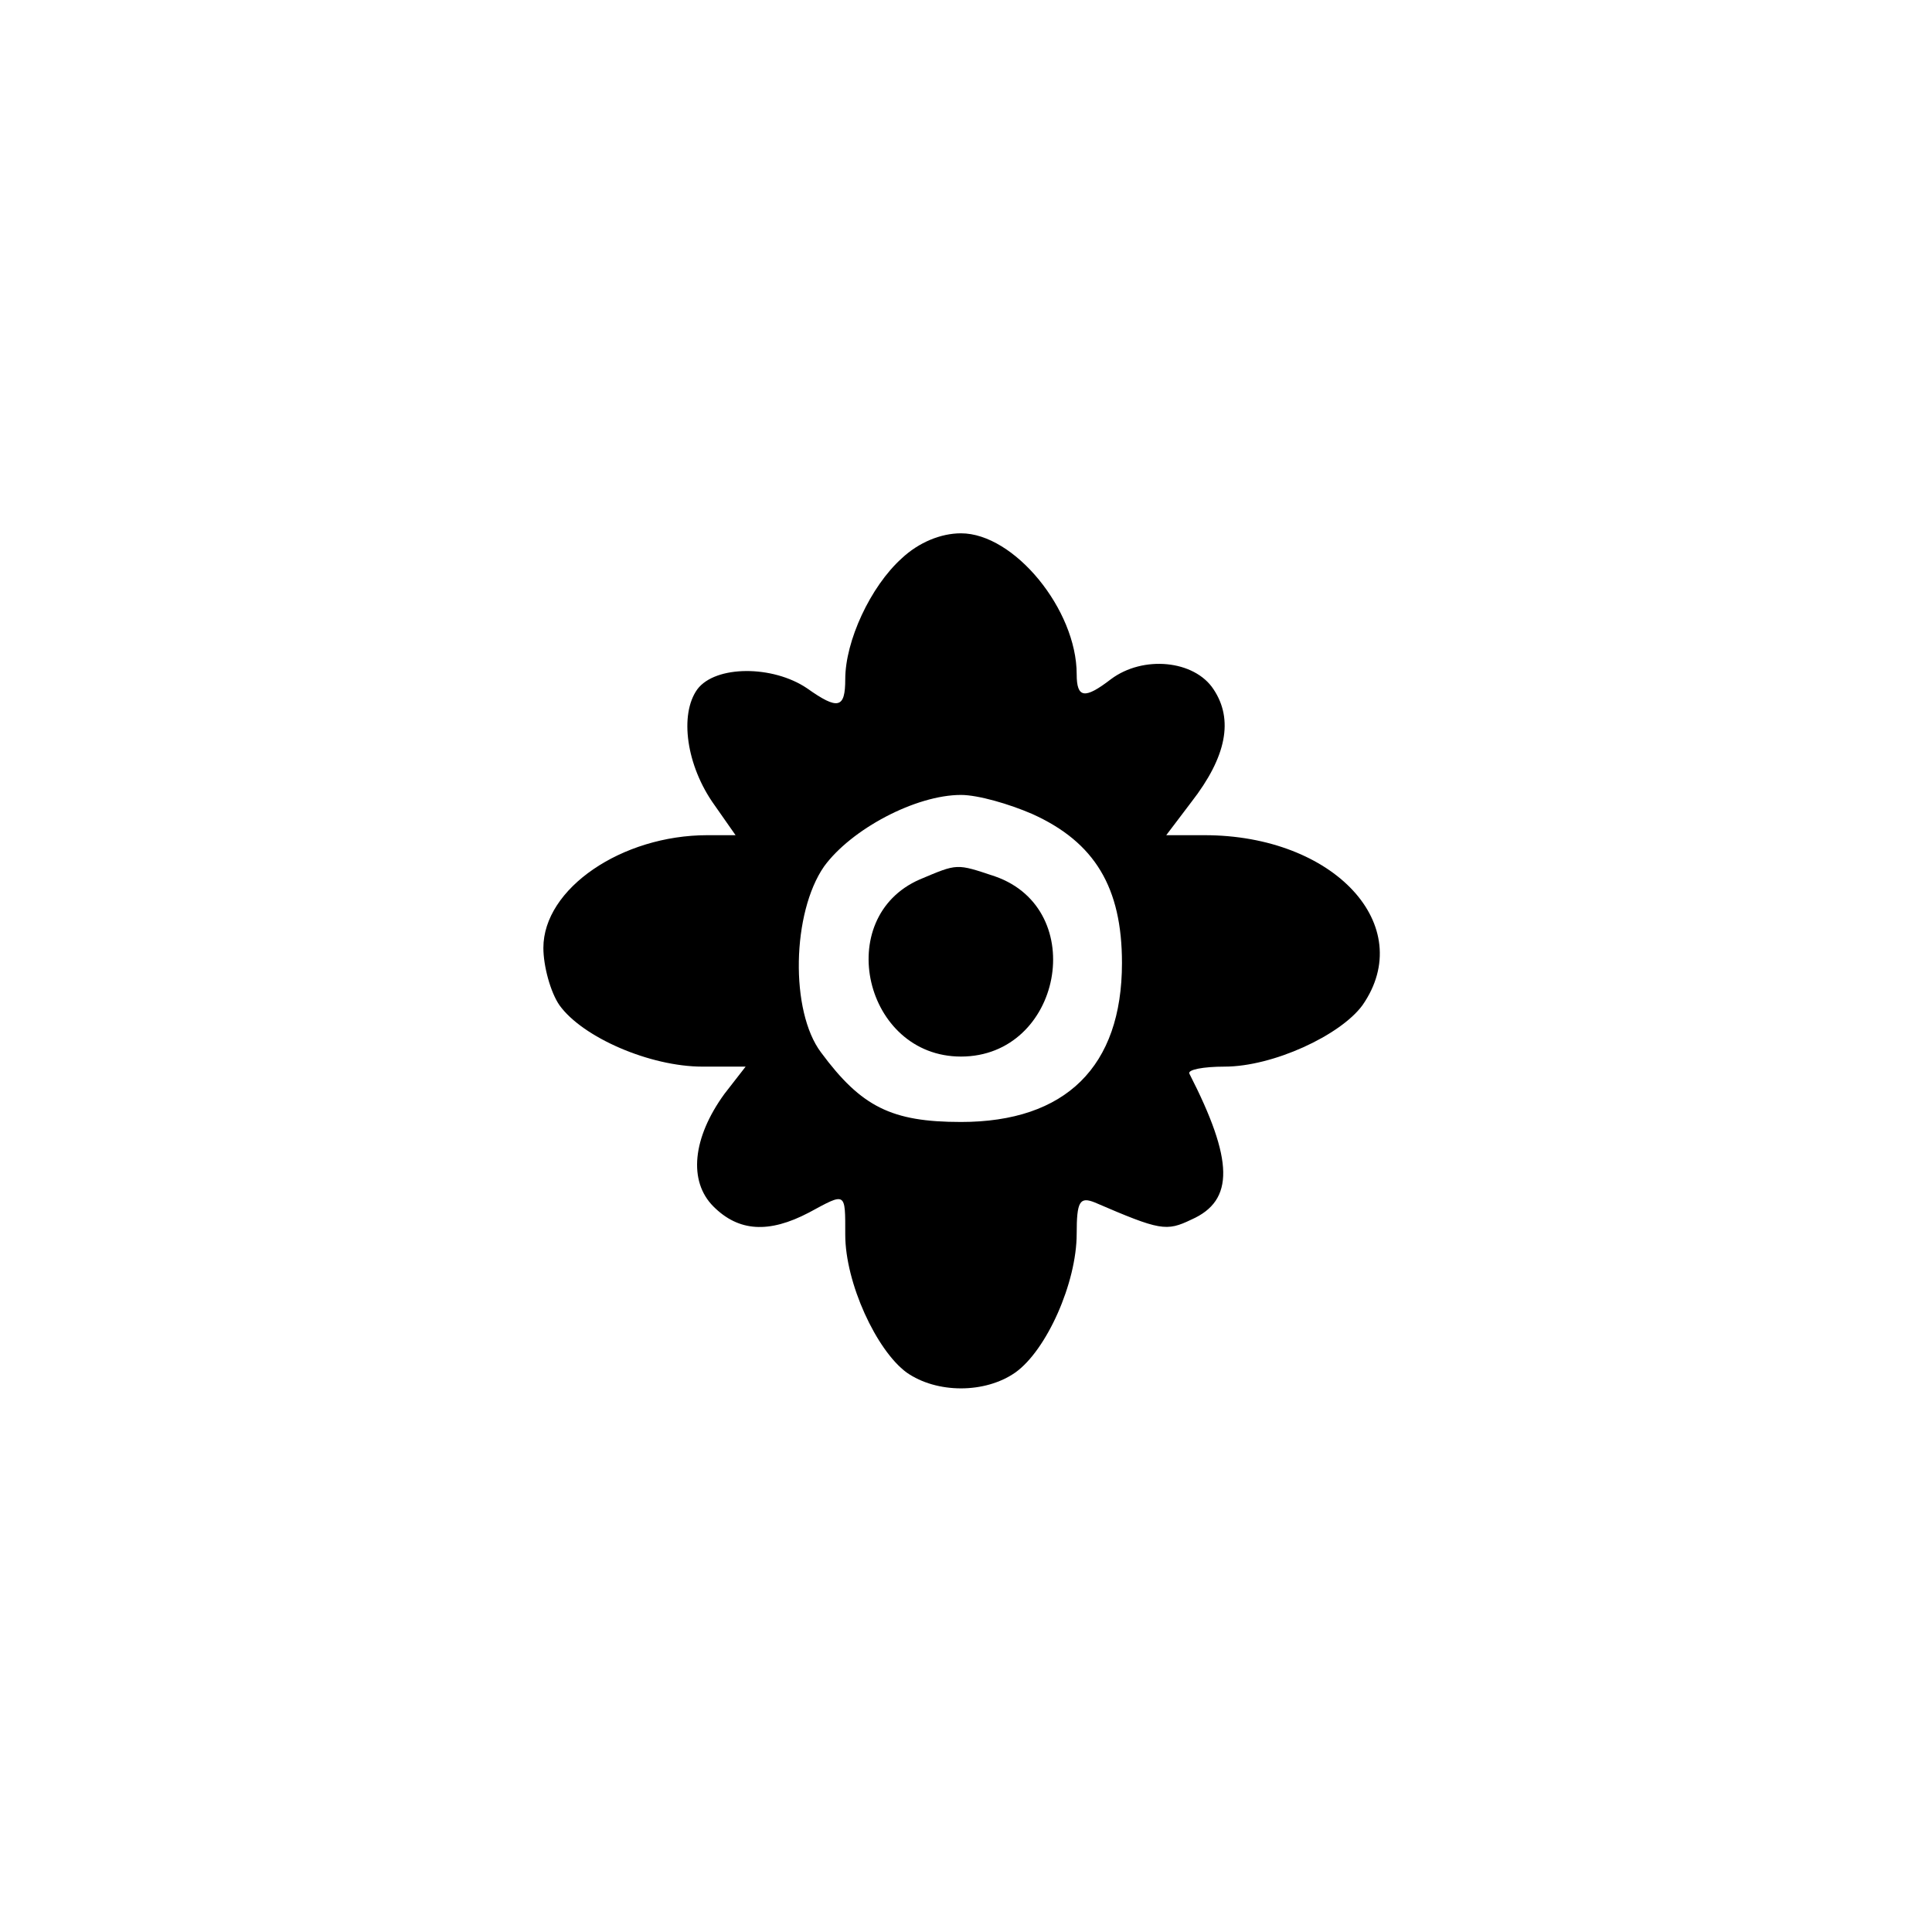 <?xml version="1.0" standalone="no"?>
<!DOCTYPE svg PUBLIC "-//W3C//DTD SVG 20010904//EN"
 "http://www.w3.org/TR/2001/REC-SVG-20010904/DTD/svg10.dtd">
<svg version="1.0" xmlns="http://www.w3.org/2000/svg"
 width="192pt" height="192pt" viewBox="0 0 192 192"
 preserveAspectRatio="xMidYMid meet">
<g transform="translate(0,192) scale(0.1,-0.1)"
fill="#000000" stroke="none">
811 c445 -92 729 -532 635 -987 -62 -301 -295 -546 -601 -630 -91 -26 -329
-26 -420 0 -291 80 -516 305 -596 596 -26 91 -26 329 0 420 120 433 542 692
982 601z"/>
<path d="M896 1365 c-31 -28 -56 -82 -56 -120 0 -29 -7 -31 -38 -9 -34 23 -91
23 -109 -1 -18 -25 -11 -76 17 -115 l21 -30 -28 0 c-85 0 -163 -53 -163 -112
0 -18 7 -44 16 -57 23 -32 90 -61 142 -61 l43 0 -21 -27 c-32 -44 -36 -87 -11
-112 25 -25 55 -27 95 -6 37 20 36 21 36 -22 0 -48 31 -115 61 -137 30 -21 78
-21 108 0 31 22 61 89 61 138 0 32 3 37 18 31 65 -28 71 -29 96 -17 43 19 42
59 -2 145 -2 4 14 7 35 7 48 0 115 31 137 61 55 79 -28 169 -157 169 l-38 0
25 33 c35 45 42 82 22 112 -19 29 -70 34 -102 10 -26 -20 -34 -19 -34 5 0 64
-62 140 -115 140 -20 0 -42 -9 -59 -25z m130 -254 c62 -28 89 -73 89 -148 0
-103 -56 -158 -160 -158 -69 0 -99 15 -139 69 -31 41 -29 139 3 185 27 37 91
71 136 71 17 0 48 -9 71 -19z"/>
<path d="M914 1046 c-87 -38 -55 -176 41 -176 100 0 128 146 34 179 -39 13
-37 13 -75 -3z"/>
</g>
</svg>
